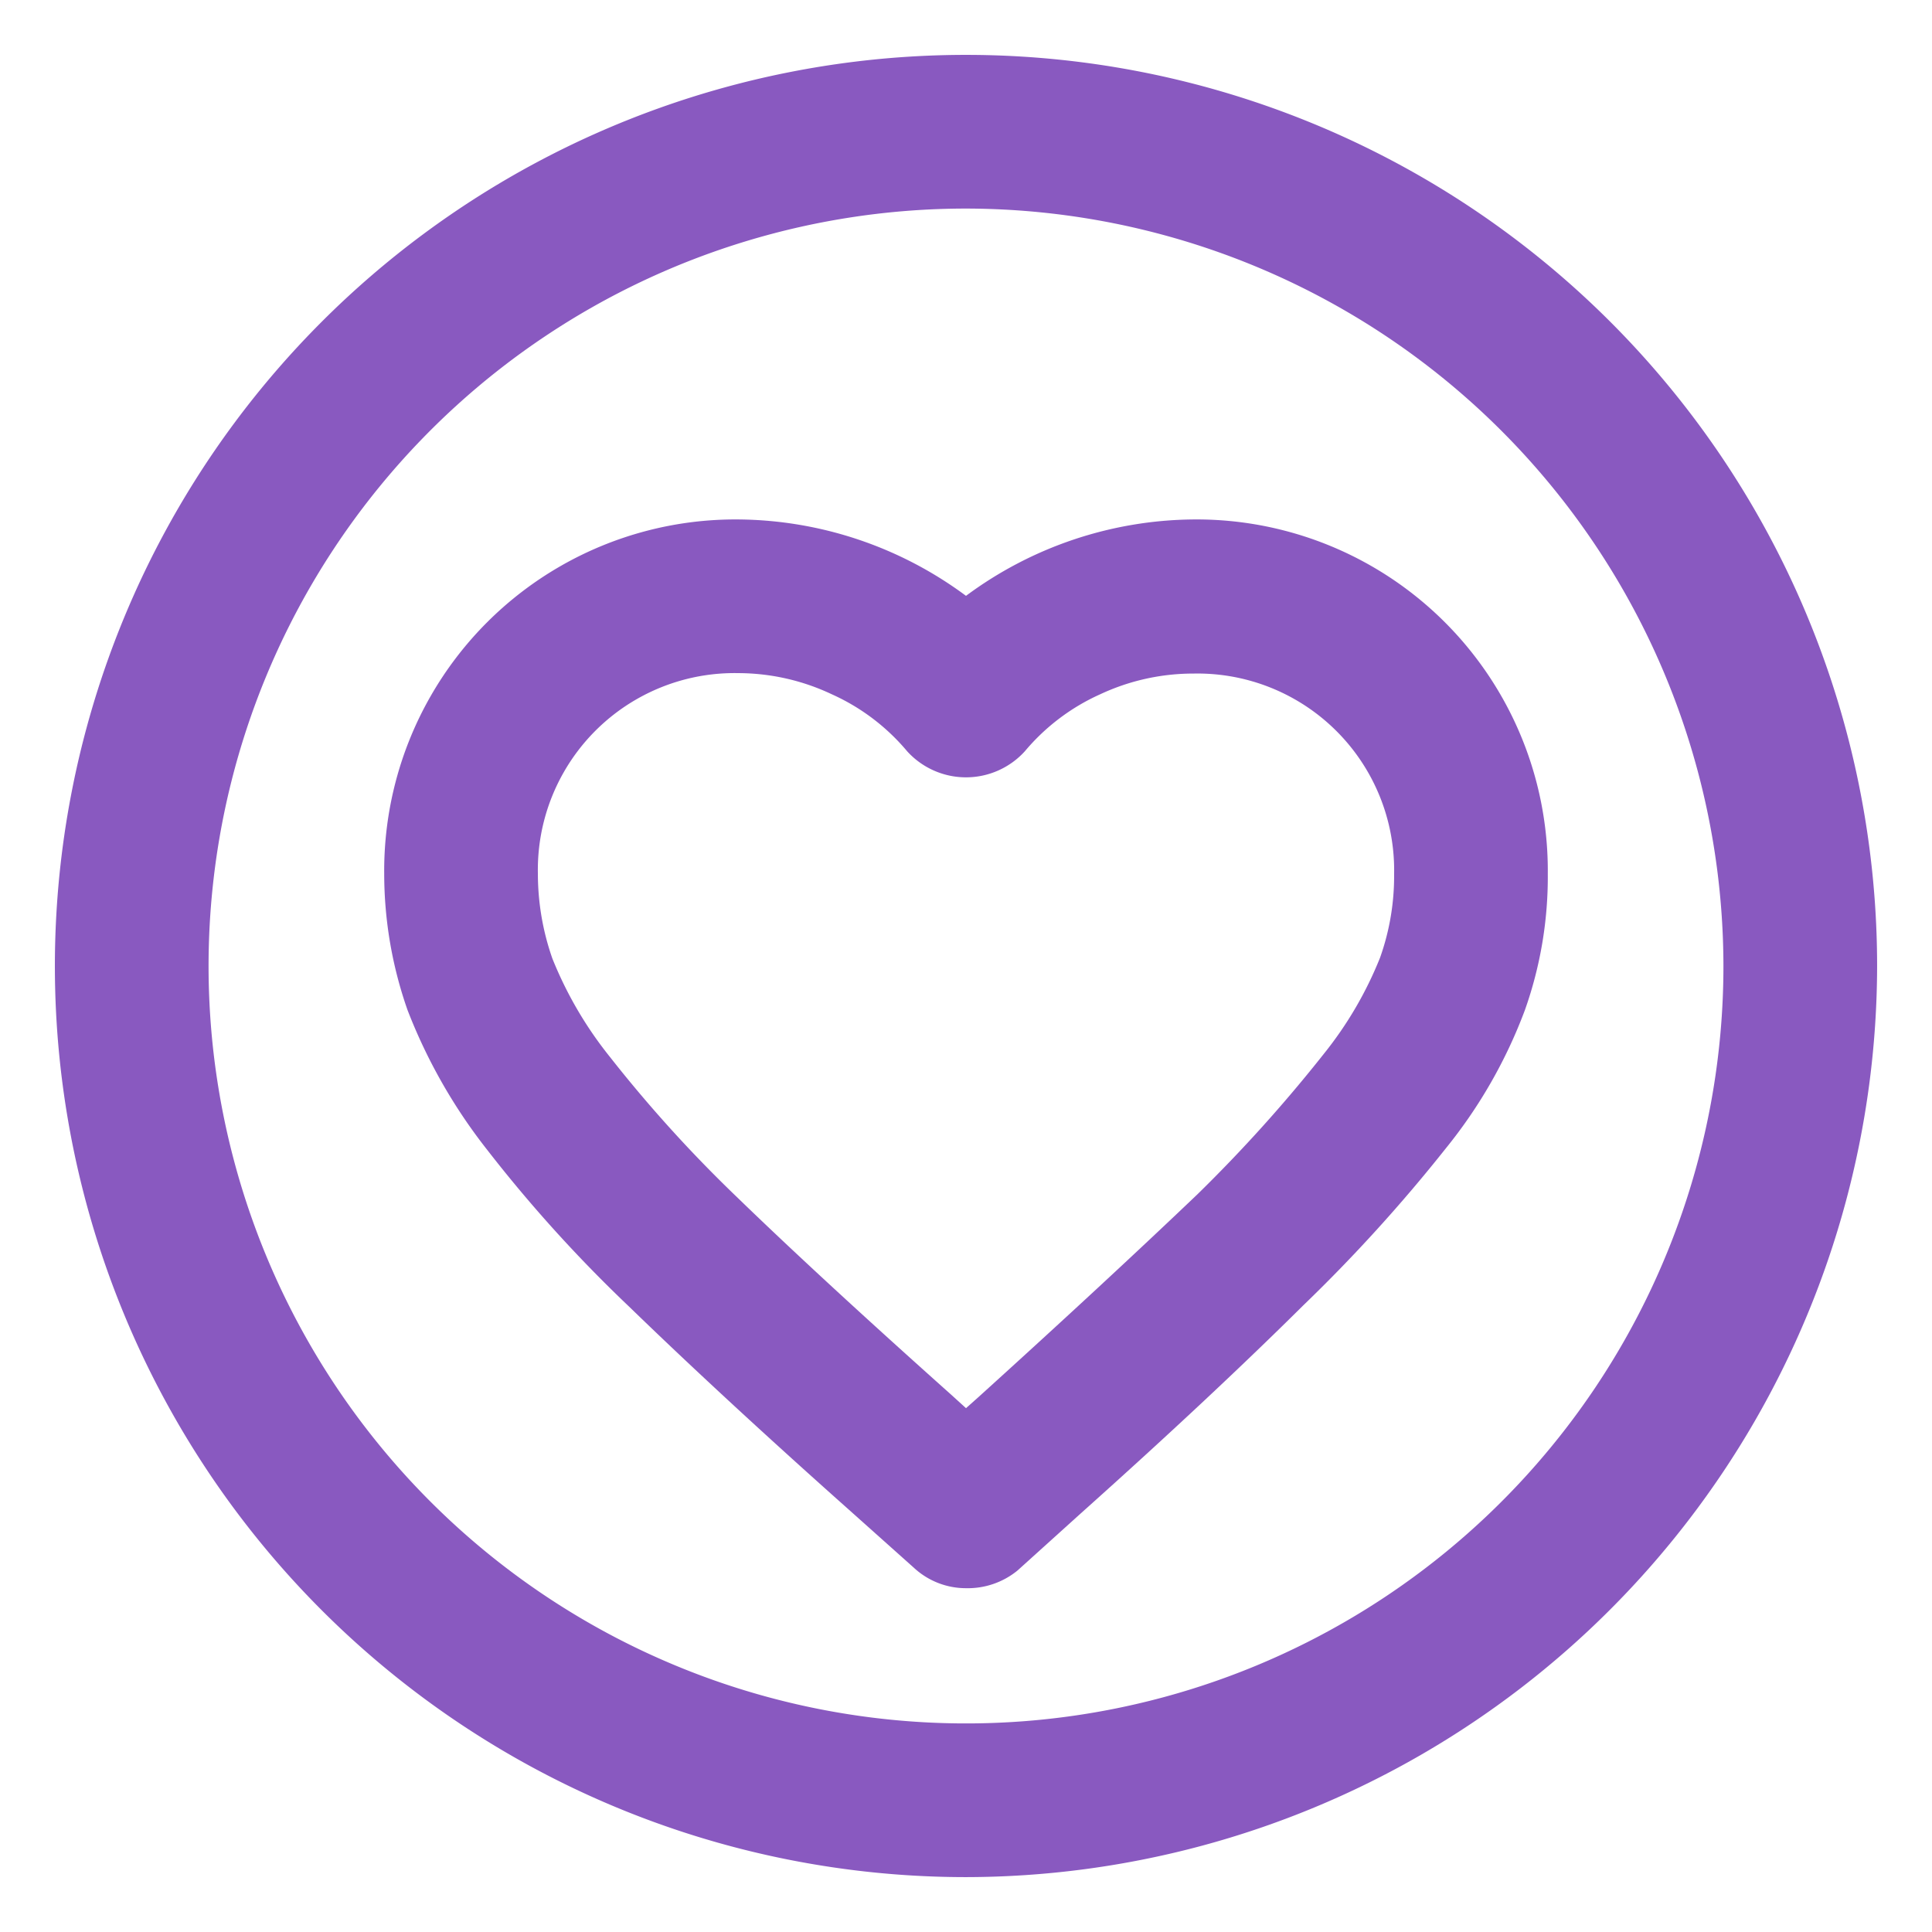 <svg id="Layer_1" data-name="Layer 1" xmlns="http://www.w3.org/2000/svg" viewBox="0 0 44 44"><defs><style>.cls-1{fill:#8959c0;}</style></defs><title>ic_icon_button</title><path class="cls-1" d="M22,42.75A20.75,20.75,0,1,1,42.75,22,20.78,20.78,0,0,1,22,42.75Zm0-38A17.25,17.25,0,1,0,39.25,22,17.27,17.27,0,0,0,22,4.75Z"/><path class="cls-1" d="M22,36.17a1.74,1.74,0,0,1-1.17-.45l-1.5-1.34c-2-1.78-3.67-3.33-5-4.62a32,32,0,0,1-3.24-3.58A12.31,12.31,0,0,1,9.28,23a9.39,9.39,0,0,1-.53-3.1,8,8,0,0,1,8.07-8.07A8.81,8.81,0,0,1,22,13.57a8.81,8.81,0,0,1,5.18-1.74,8,8,0,0,1,8.07,8.07A9.07,9.07,0,0,1,34.73,23a11.23,11.23,0,0,1-1.8,3.15,36.32,36.32,0,0,1-3.25,3.58c-1.31,1.3-3,2.89-5.07,4.74l-1.44,1.3A1.79,1.79,0,0,1,22,36.17ZM16.82,15.33a4.48,4.48,0,0,0-4.57,4.57,5.84,5.84,0,0,0,.33,1.93,8.82,8.82,0,0,0,1.31,2.24,30.79,30.79,0,0,0,2.89,3.19c1.29,1.25,2.93,2.76,4.89,4.51l.33.3.27-.24c2-1.81,3.68-3.37,5-4.63A33.76,33.76,0,0,0,30.15,24a8.58,8.58,0,0,0,1.28-2.19,5.54,5.54,0,0,0,.32-1.9,4.48,4.48,0,0,0-4.57-4.57,5,5,0,0,0-2.12.47,4.81,4.81,0,0,0-1.72,1.3,1.81,1.81,0,0,1-2.68,0,4.81,4.81,0,0,0-1.72-1.3A5,5,0,0,0,16.82,15.33Z"/></svg>
